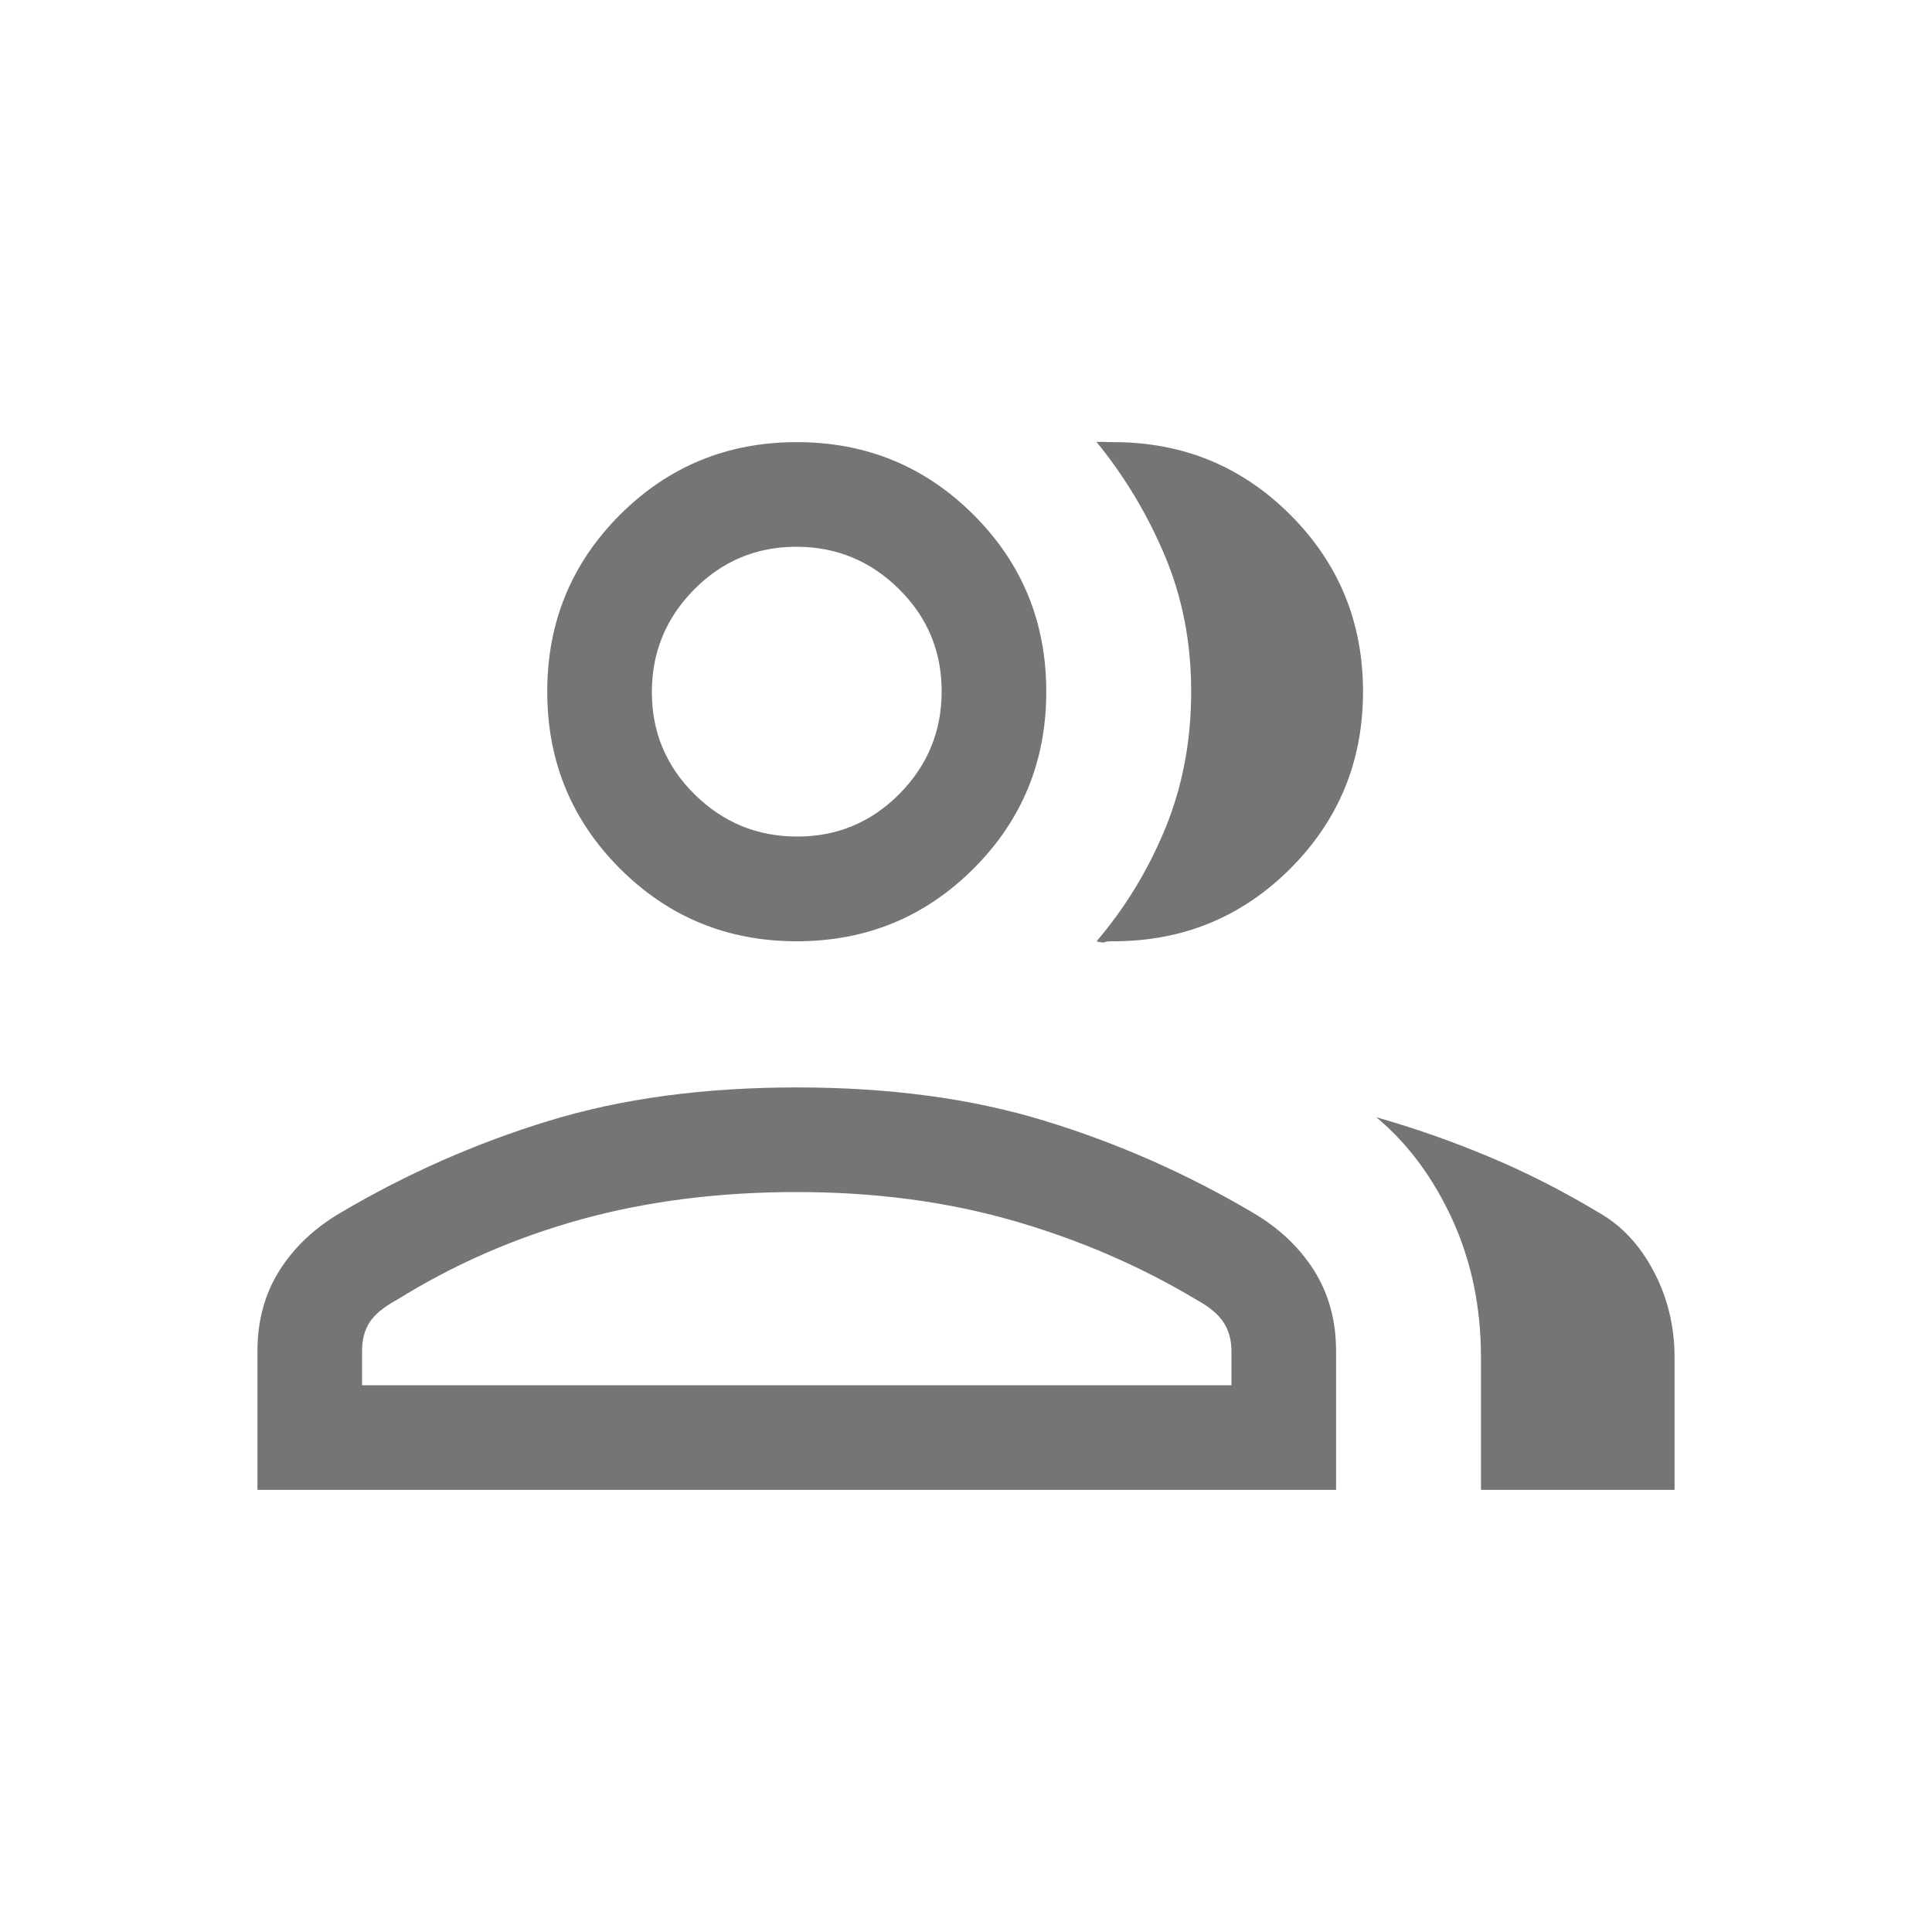 <svg width="20" height="20" viewBox="0 0 20 20" fill="none" xmlns="http://www.w3.org/2000/svg">
<path d="M2.665 15.423V13.987C2.665 13.672 2.741 13.393 2.893 13.152C3.045 12.911 3.258 12.71 3.531 12.551C4.212 12.149 4.929 11.833 5.681 11.603C6.433 11.372 7.289 11.257 8.248 11.257C9.208 11.257 10.063 11.372 10.815 11.603C11.568 11.833 12.284 12.149 12.965 12.551C13.238 12.71 13.451 12.911 13.603 13.152C13.755 13.393 13.831 13.672 13.831 13.987V15.423H2.665ZM15.331 15.423V14.051C15.331 13.532 15.232 13.056 15.034 12.623C14.835 12.19 14.573 11.837 14.248 11.566C14.64 11.677 15.028 11.813 15.412 11.974C15.796 12.134 16.175 12.327 16.548 12.551C16.784 12.684 16.974 12.886 17.118 13.159C17.262 13.431 17.335 13.729 17.335 14.051V15.423H15.331ZM8.248 9.744C7.529 9.744 6.919 9.493 6.417 8.991C5.916 8.489 5.665 7.879 5.665 7.16C5.665 6.442 5.916 5.831 6.417 5.33C6.919 4.828 7.529 4.577 8.248 4.577C8.967 4.577 9.577 4.828 10.079 5.33C10.581 5.831 10.831 6.442 10.831 7.16C10.831 7.879 10.581 8.489 10.079 8.991C9.577 9.493 8.967 9.744 8.248 9.744ZM14.11 7.16C14.11 7.879 13.859 8.489 13.358 8.991C12.856 9.493 12.246 9.744 11.527 9.744C11.475 9.744 11.445 9.747 11.439 9.753C11.432 9.76 11.403 9.757 11.351 9.745C11.652 9.392 11.89 8.999 12.067 8.566C12.243 8.133 12.331 7.664 12.331 7.159C12.331 6.655 12.241 6.188 12.061 5.759C11.881 5.33 11.645 4.935 11.351 4.575C11.387 4.574 11.416 4.574 11.439 4.575C11.461 4.576 11.491 4.577 11.527 4.577C12.246 4.577 12.856 4.828 13.358 5.33C13.859 5.831 14.11 6.442 14.11 7.16ZM3.748 14.34H12.748V13.987C12.748 13.876 12.722 13.778 12.669 13.694C12.616 13.61 12.524 13.531 12.391 13.458C11.802 13.105 11.165 12.83 10.48 12.634C9.796 12.438 9.052 12.34 8.248 12.34C7.445 12.34 6.701 12.434 6.016 12.623C5.331 12.812 4.694 13.091 4.105 13.458C3.973 13.53 3.88 13.606 3.827 13.687C3.774 13.769 3.748 13.868 3.748 13.985V14.34ZM8.253 8.66C8.666 8.66 9.019 8.513 9.311 8.218C9.602 7.924 9.748 7.57 9.748 7.156C9.748 6.742 9.601 6.389 9.306 6.098C9.012 5.806 8.657 5.66 8.244 5.66C7.83 5.66 7.477 5.808 7.186 6.102C6.894 6.397 6.748 6.751 6.748 7.165C6.748 7.578 6.895 7.931 7.19 8.223C7.485 8.514 7.839 8.66 8.253 8.66Z" fill="#757575"/>
</svg>
